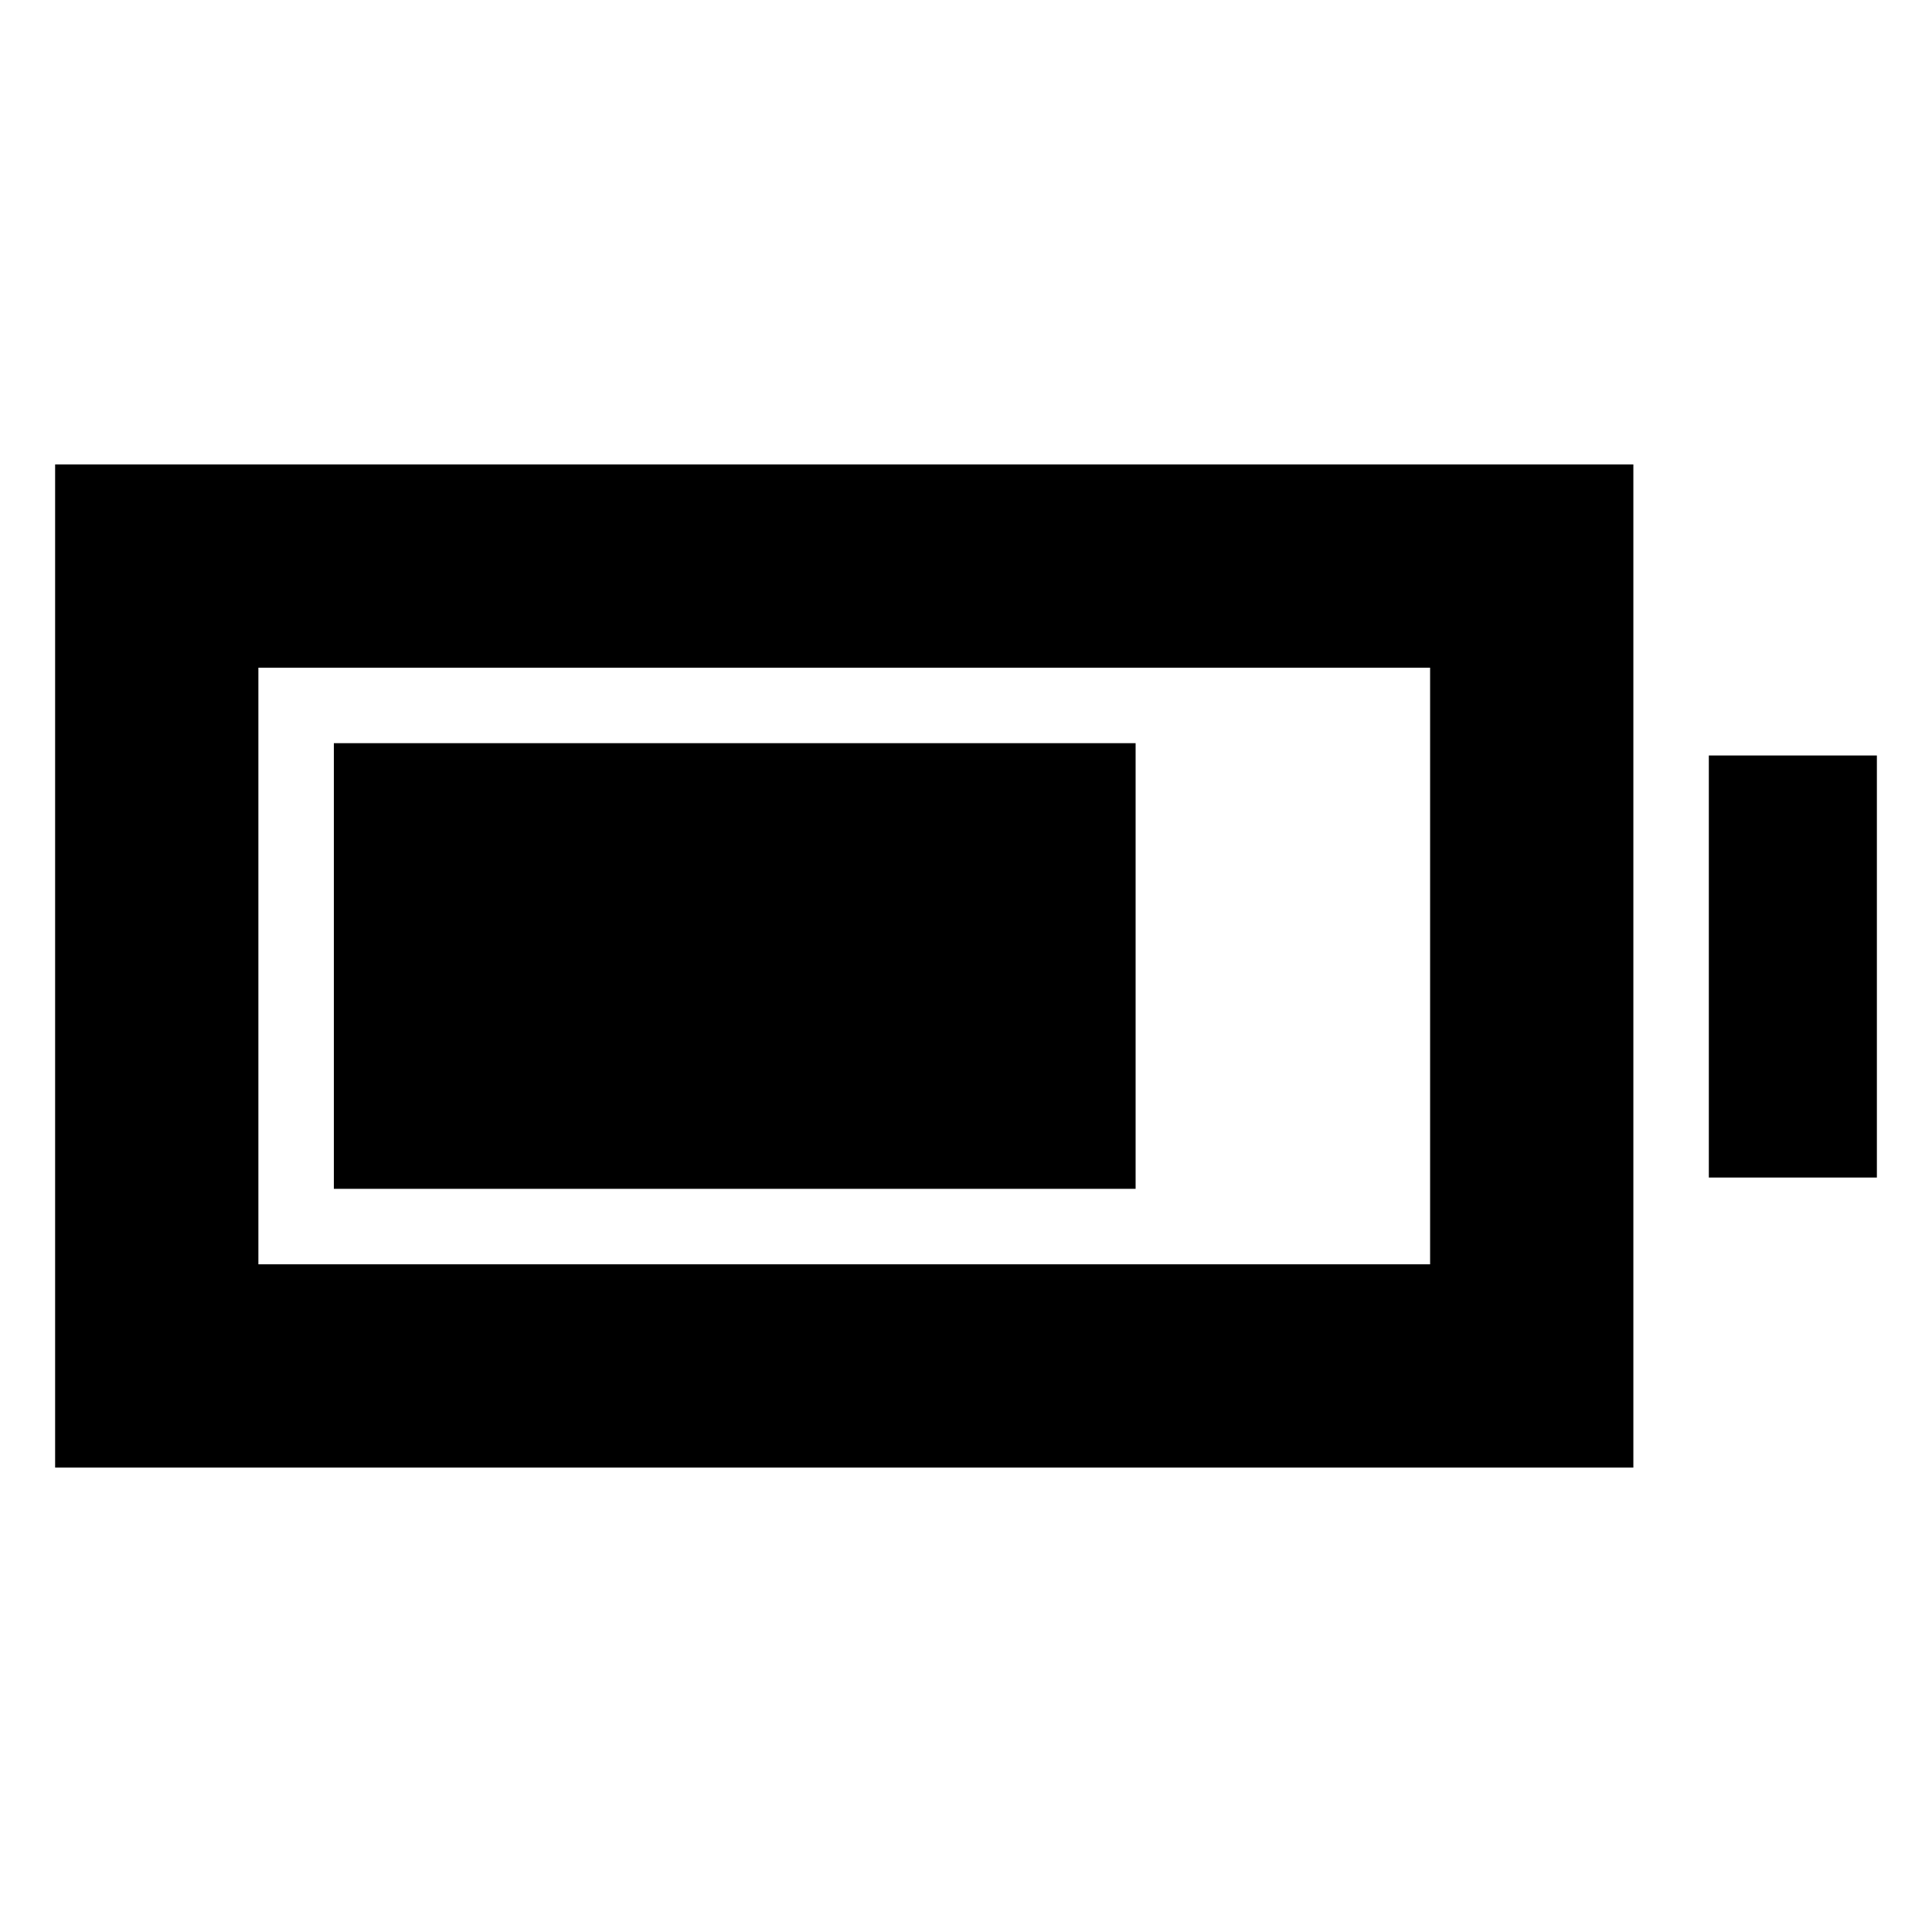 <svg xmlns="http://www.w3.org/2000/svg" height="24" viewBox="0 -960 960 960" width="24"><path d="M165.89-369.28v-221.44h398.39v221.44H165.89Zm-138.5 138.5v-498.44h784.22v498.44H27.39Zm101-101h582.22v-296.44H128.39v296.44Zm720.72-43.11v-209.72h83.5v209.72h-83.5Z"/></svg>